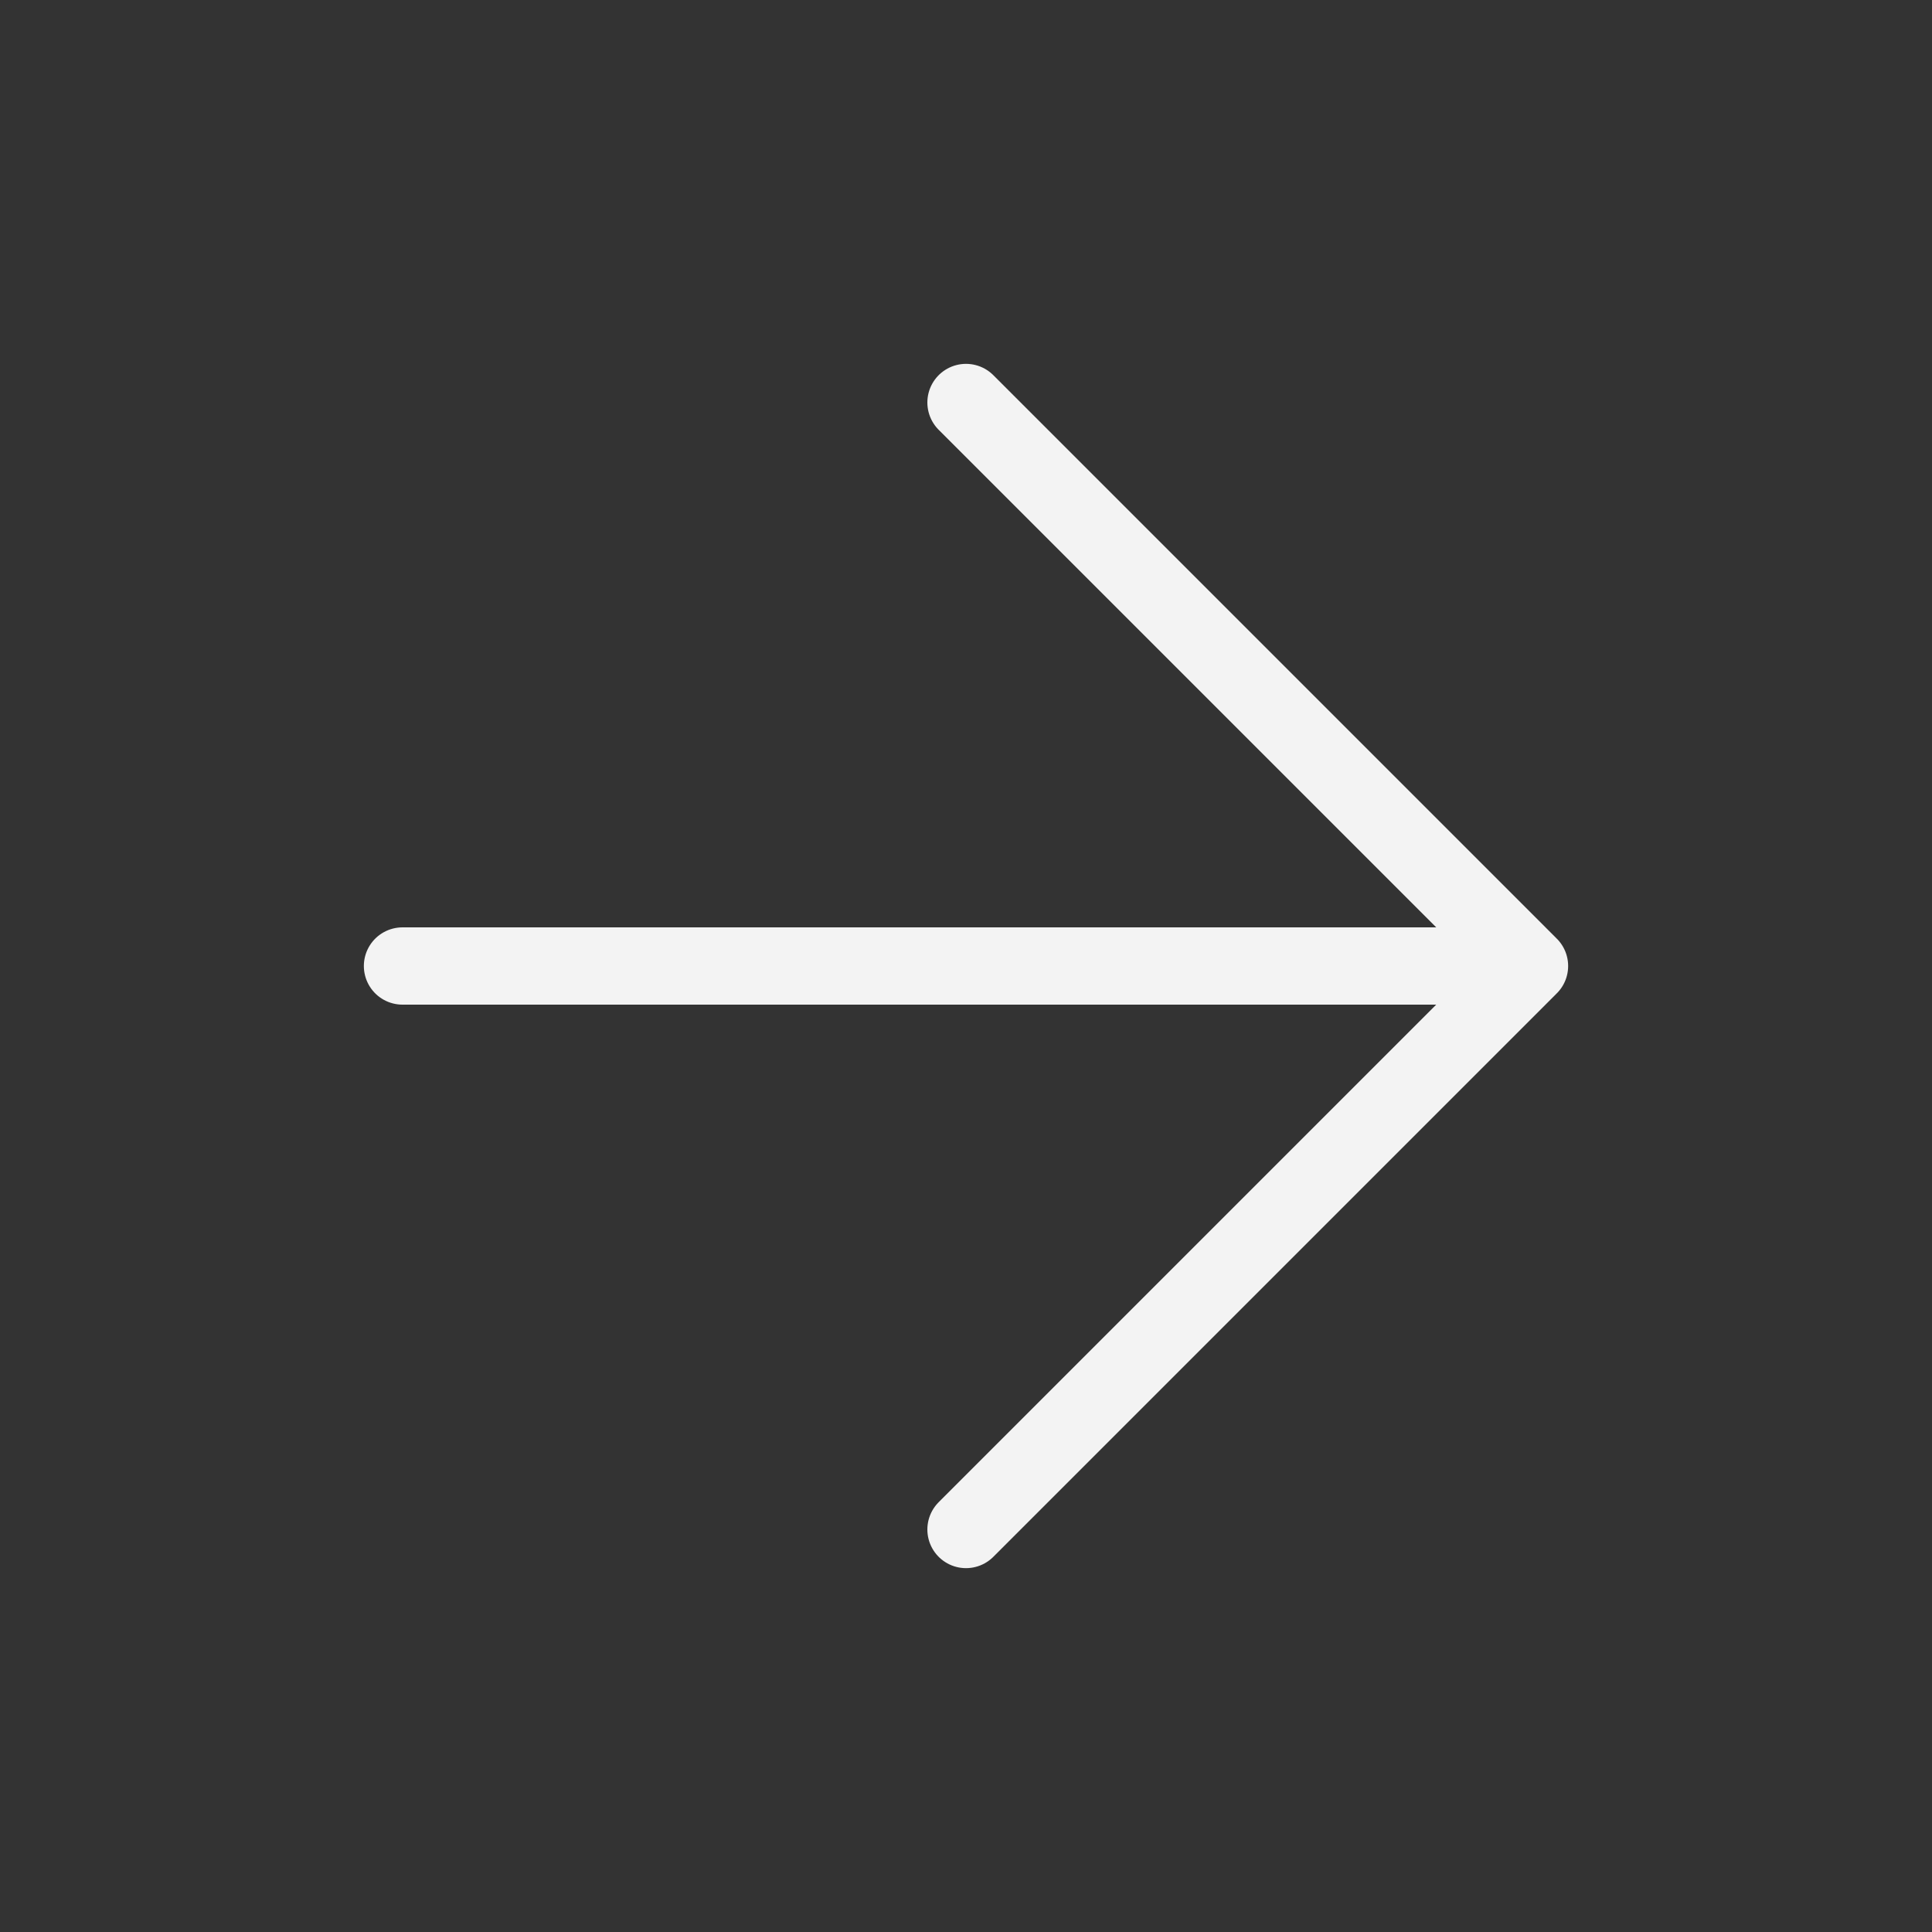 <svg width="100" height="100" viewBox="0 0 100 100" fill="none" xmlns="http://www.w3.org/2000/svg">
<rect x="0" y="0" width="100" height="100" fill="#333333" stroke="none"/>
<path d="M20.833 50H79.167M79.167 50L50 79.167M79.167 50L50 20.833" stroke="#F3F3F3" stroke-width="4" stroke-linecap="round" stroke-linejoin="round"/>
</svg>

